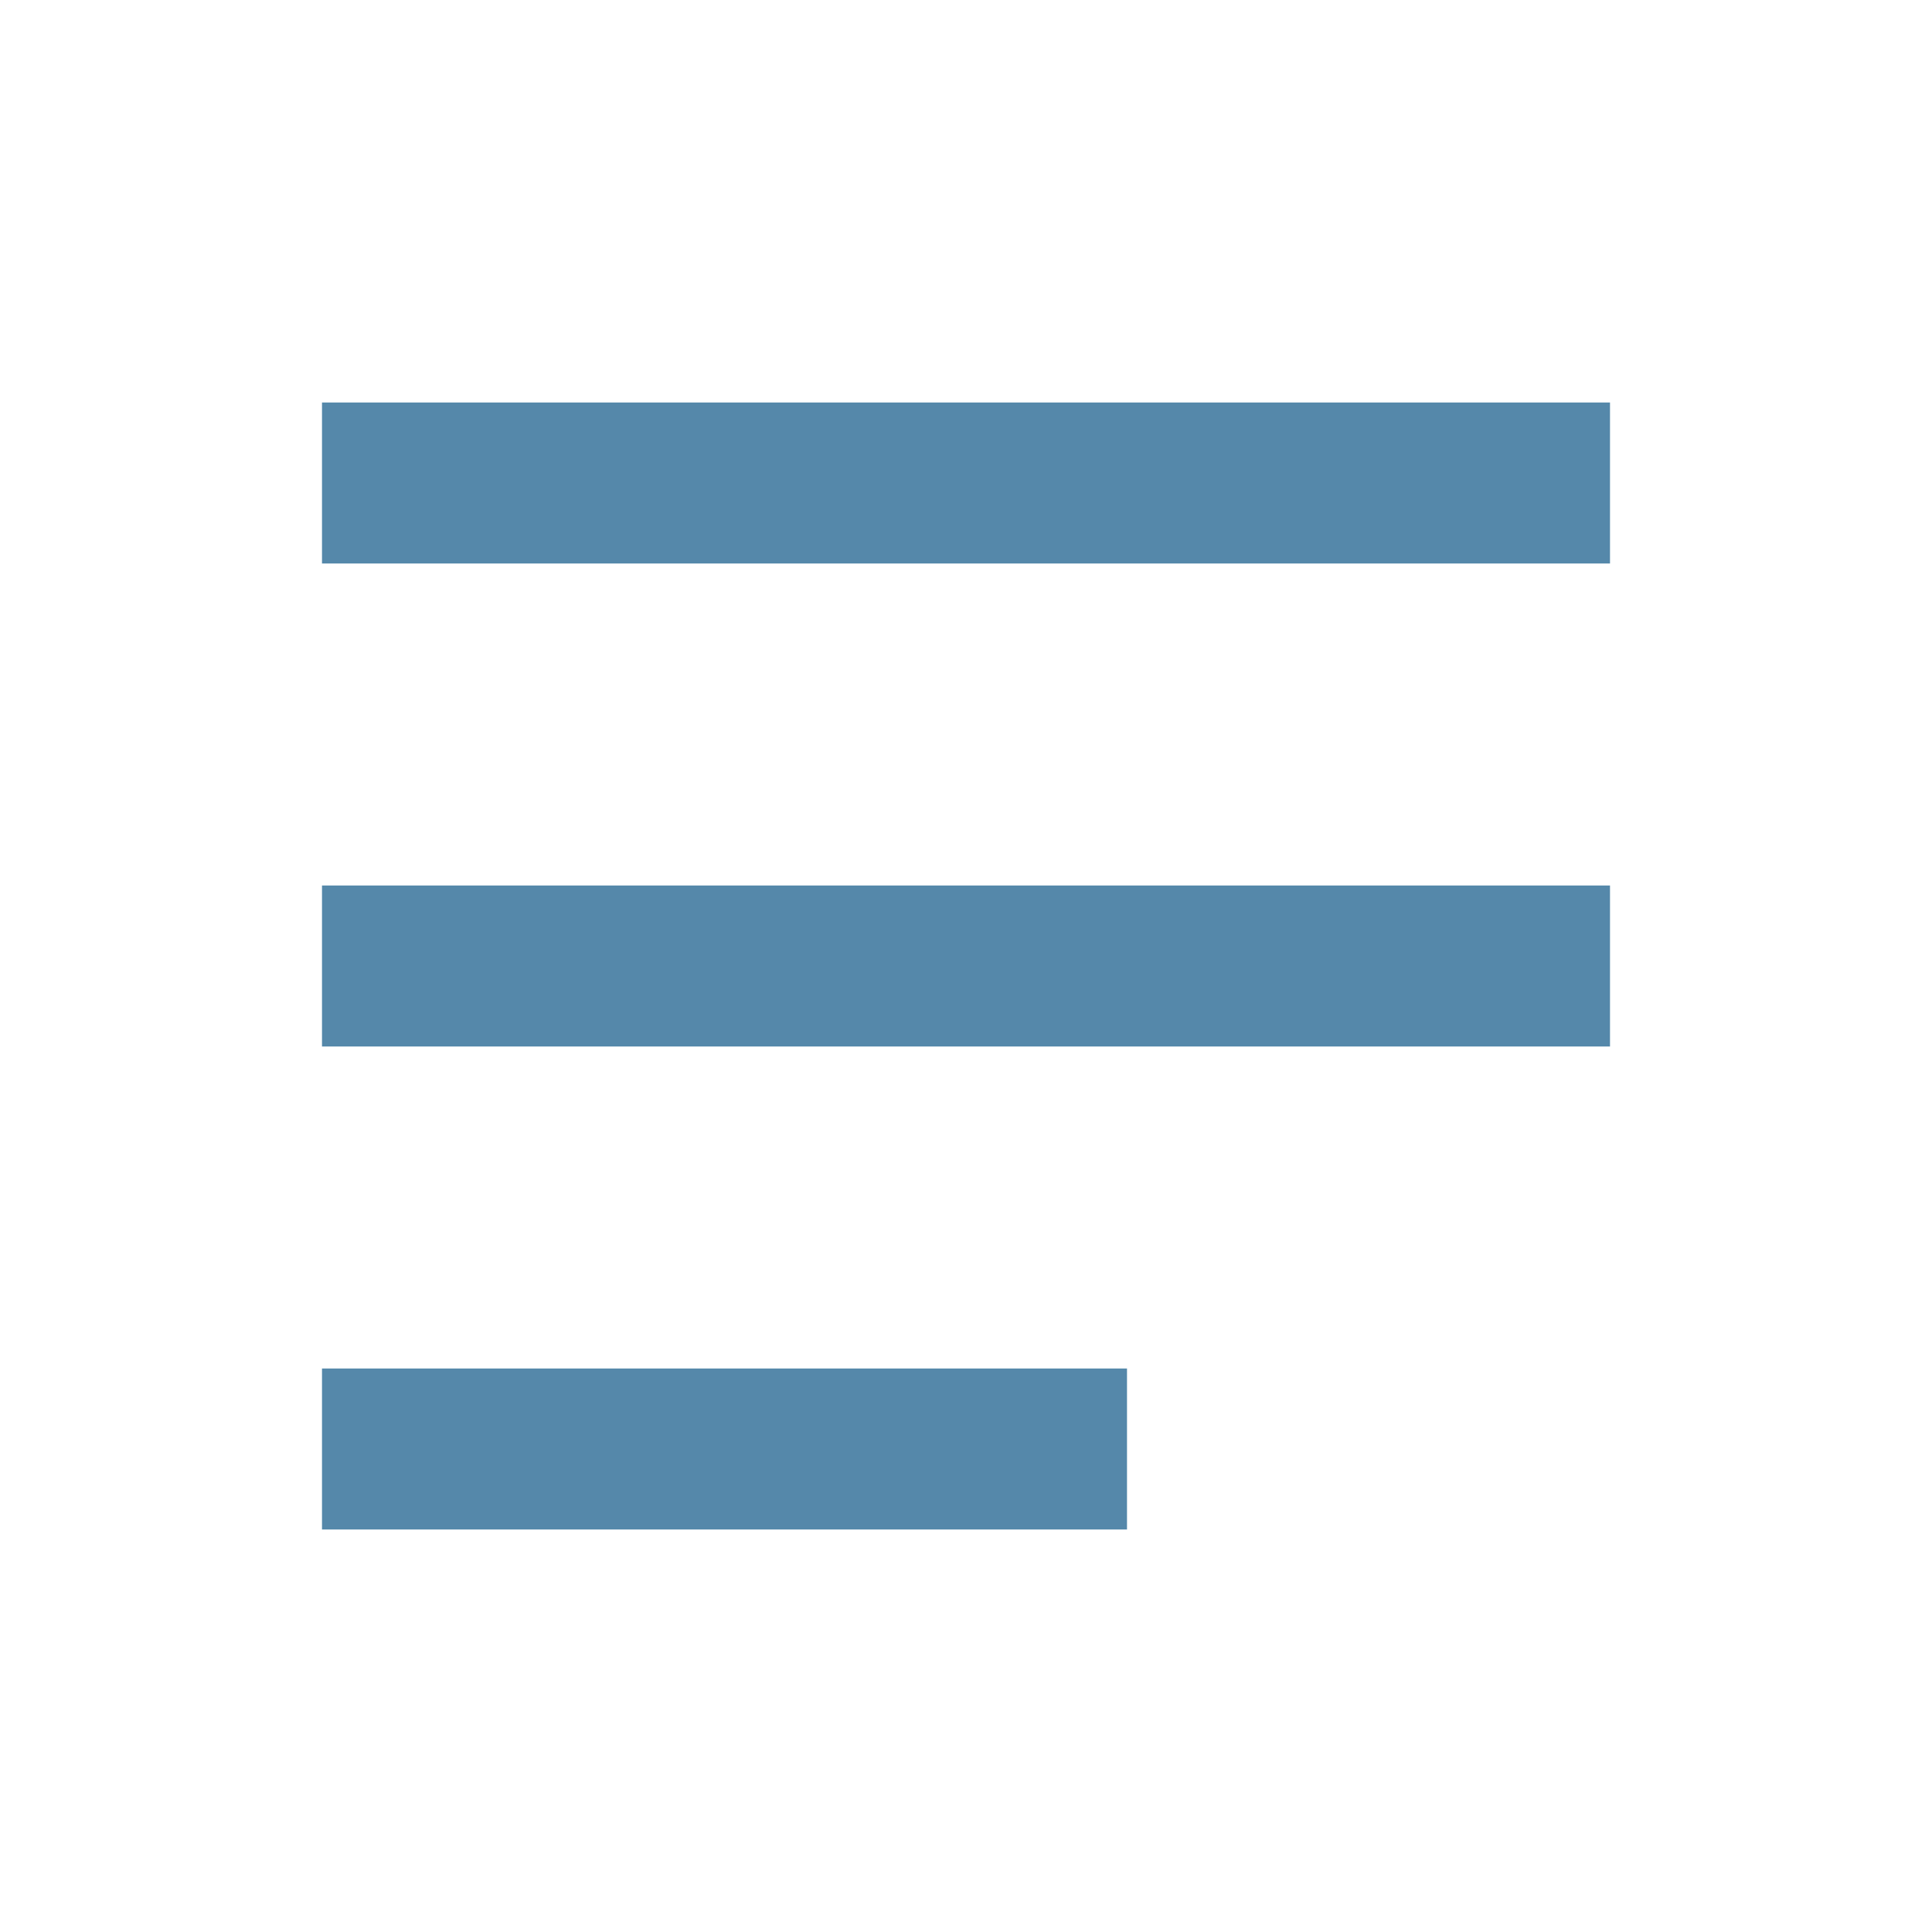<?xml version="1.0" standalone="no"?><!DOCTYPE svg PUBLIC "-//W3C//DTD SVG 1.1//EN" "http://www.w3.org/Graphics/SVG/1.1/DTD/svg11.dtd"><svg class="icon" width="64px" height="64.00px" viewBox="0 0 1024 1024" version="1.1" xmlns="http://www.w3.org/2000/svg"><path fill="#58a" d="M170.667 213.333h682.667v85.333H170.667V213.333z m0 512h426.667v85.333H170.667v-85.333z m0-256h682.667v85.333H170.667v-85.333z"  /></svg>